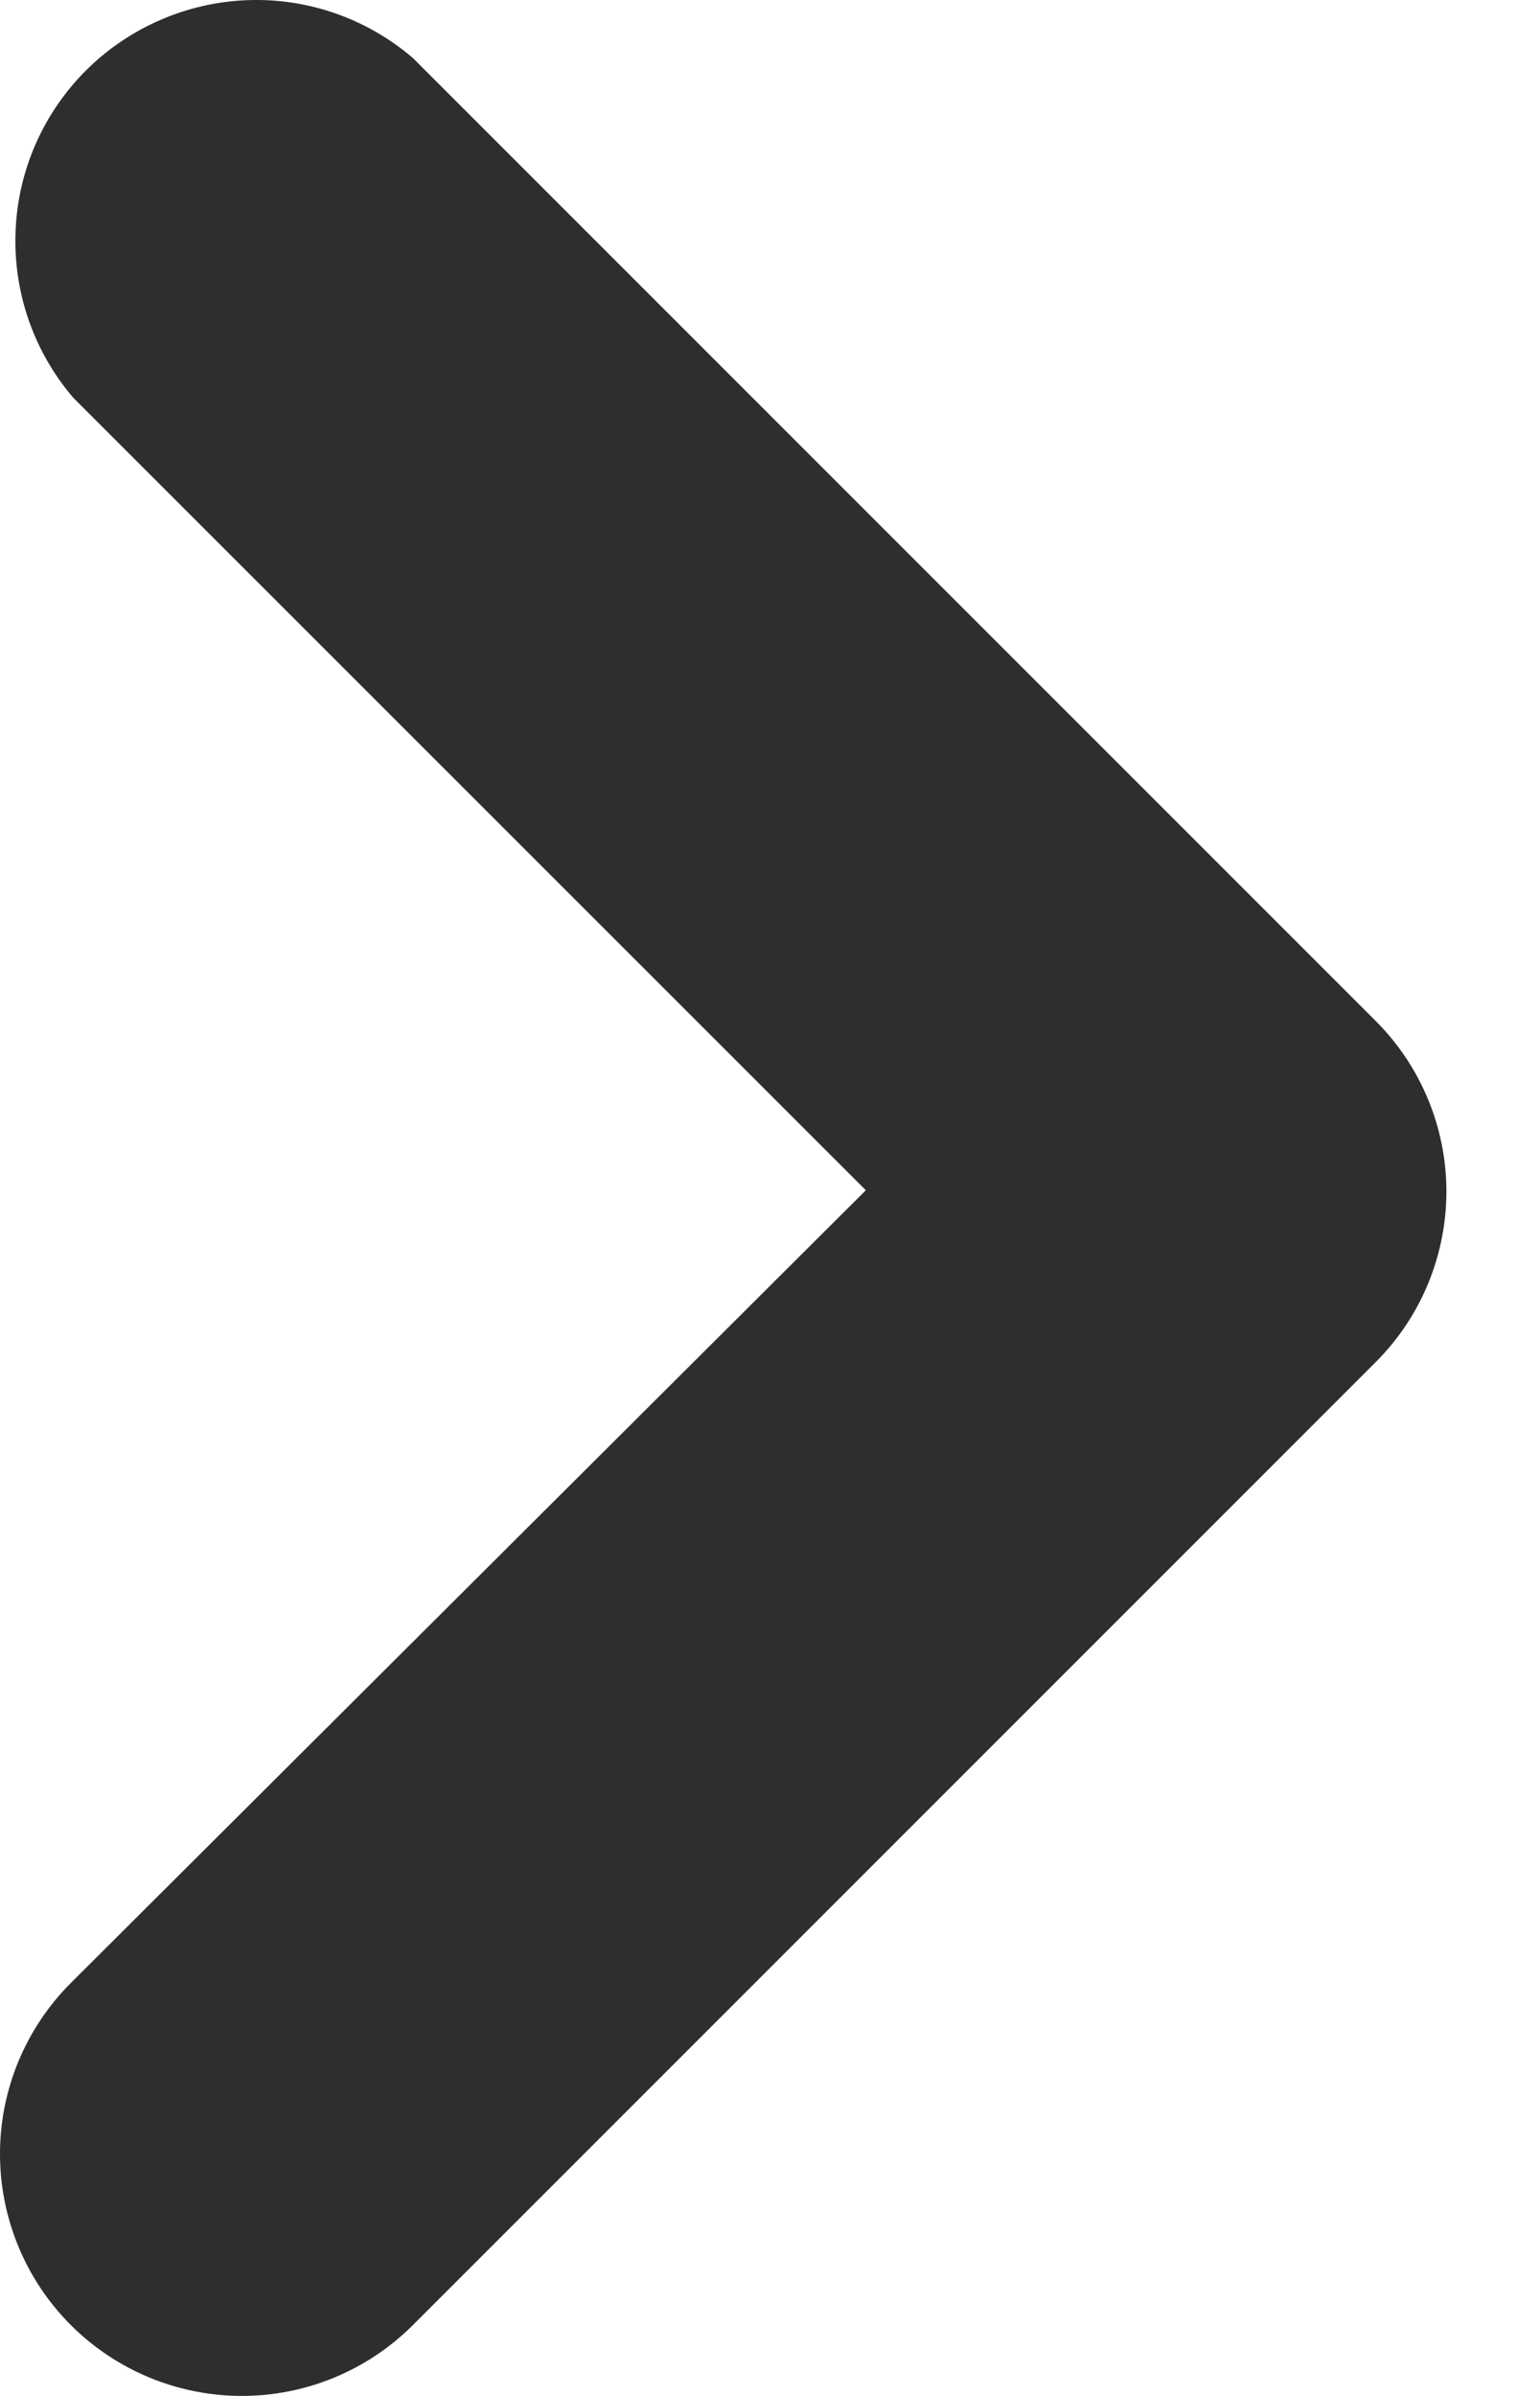 <svg width="9" height="14" viewBox="0 0 9 14" fill="none" xmlns="http://www.w3.org/2000/svg">
<path d="M8.453 6.955C8.454 7.14 8.418 7.324 8.348 7.496C8.278 7.667 8.175 7.823 8.044 7.955L2.413 13.586C2.148 13.851 1.788 14 1.414 14C1.039 14 0.679 13.851 0.414 13.586C0.149 13.321 -4.54015e-08 12.961 -6.1789e-08 12.586C-7.81764e-08 12.211 0.149 11.852 0.414 11.587L5.06 6.955L0.428 2.324C0.197 2.054 0.077 1.708 0.091 1.353C0.104 0.999 0.251 0.663 0.502 0.412C0.753 0.162 1.089 0.015 1.443 0.001C1.797 -0.013 2.144 0.108 2.413 0.339L8.044 5.97C8.304 6.232 8.451 6.586 8.453 6.955Z" fill="#2E2E2E"/>
</svg>
